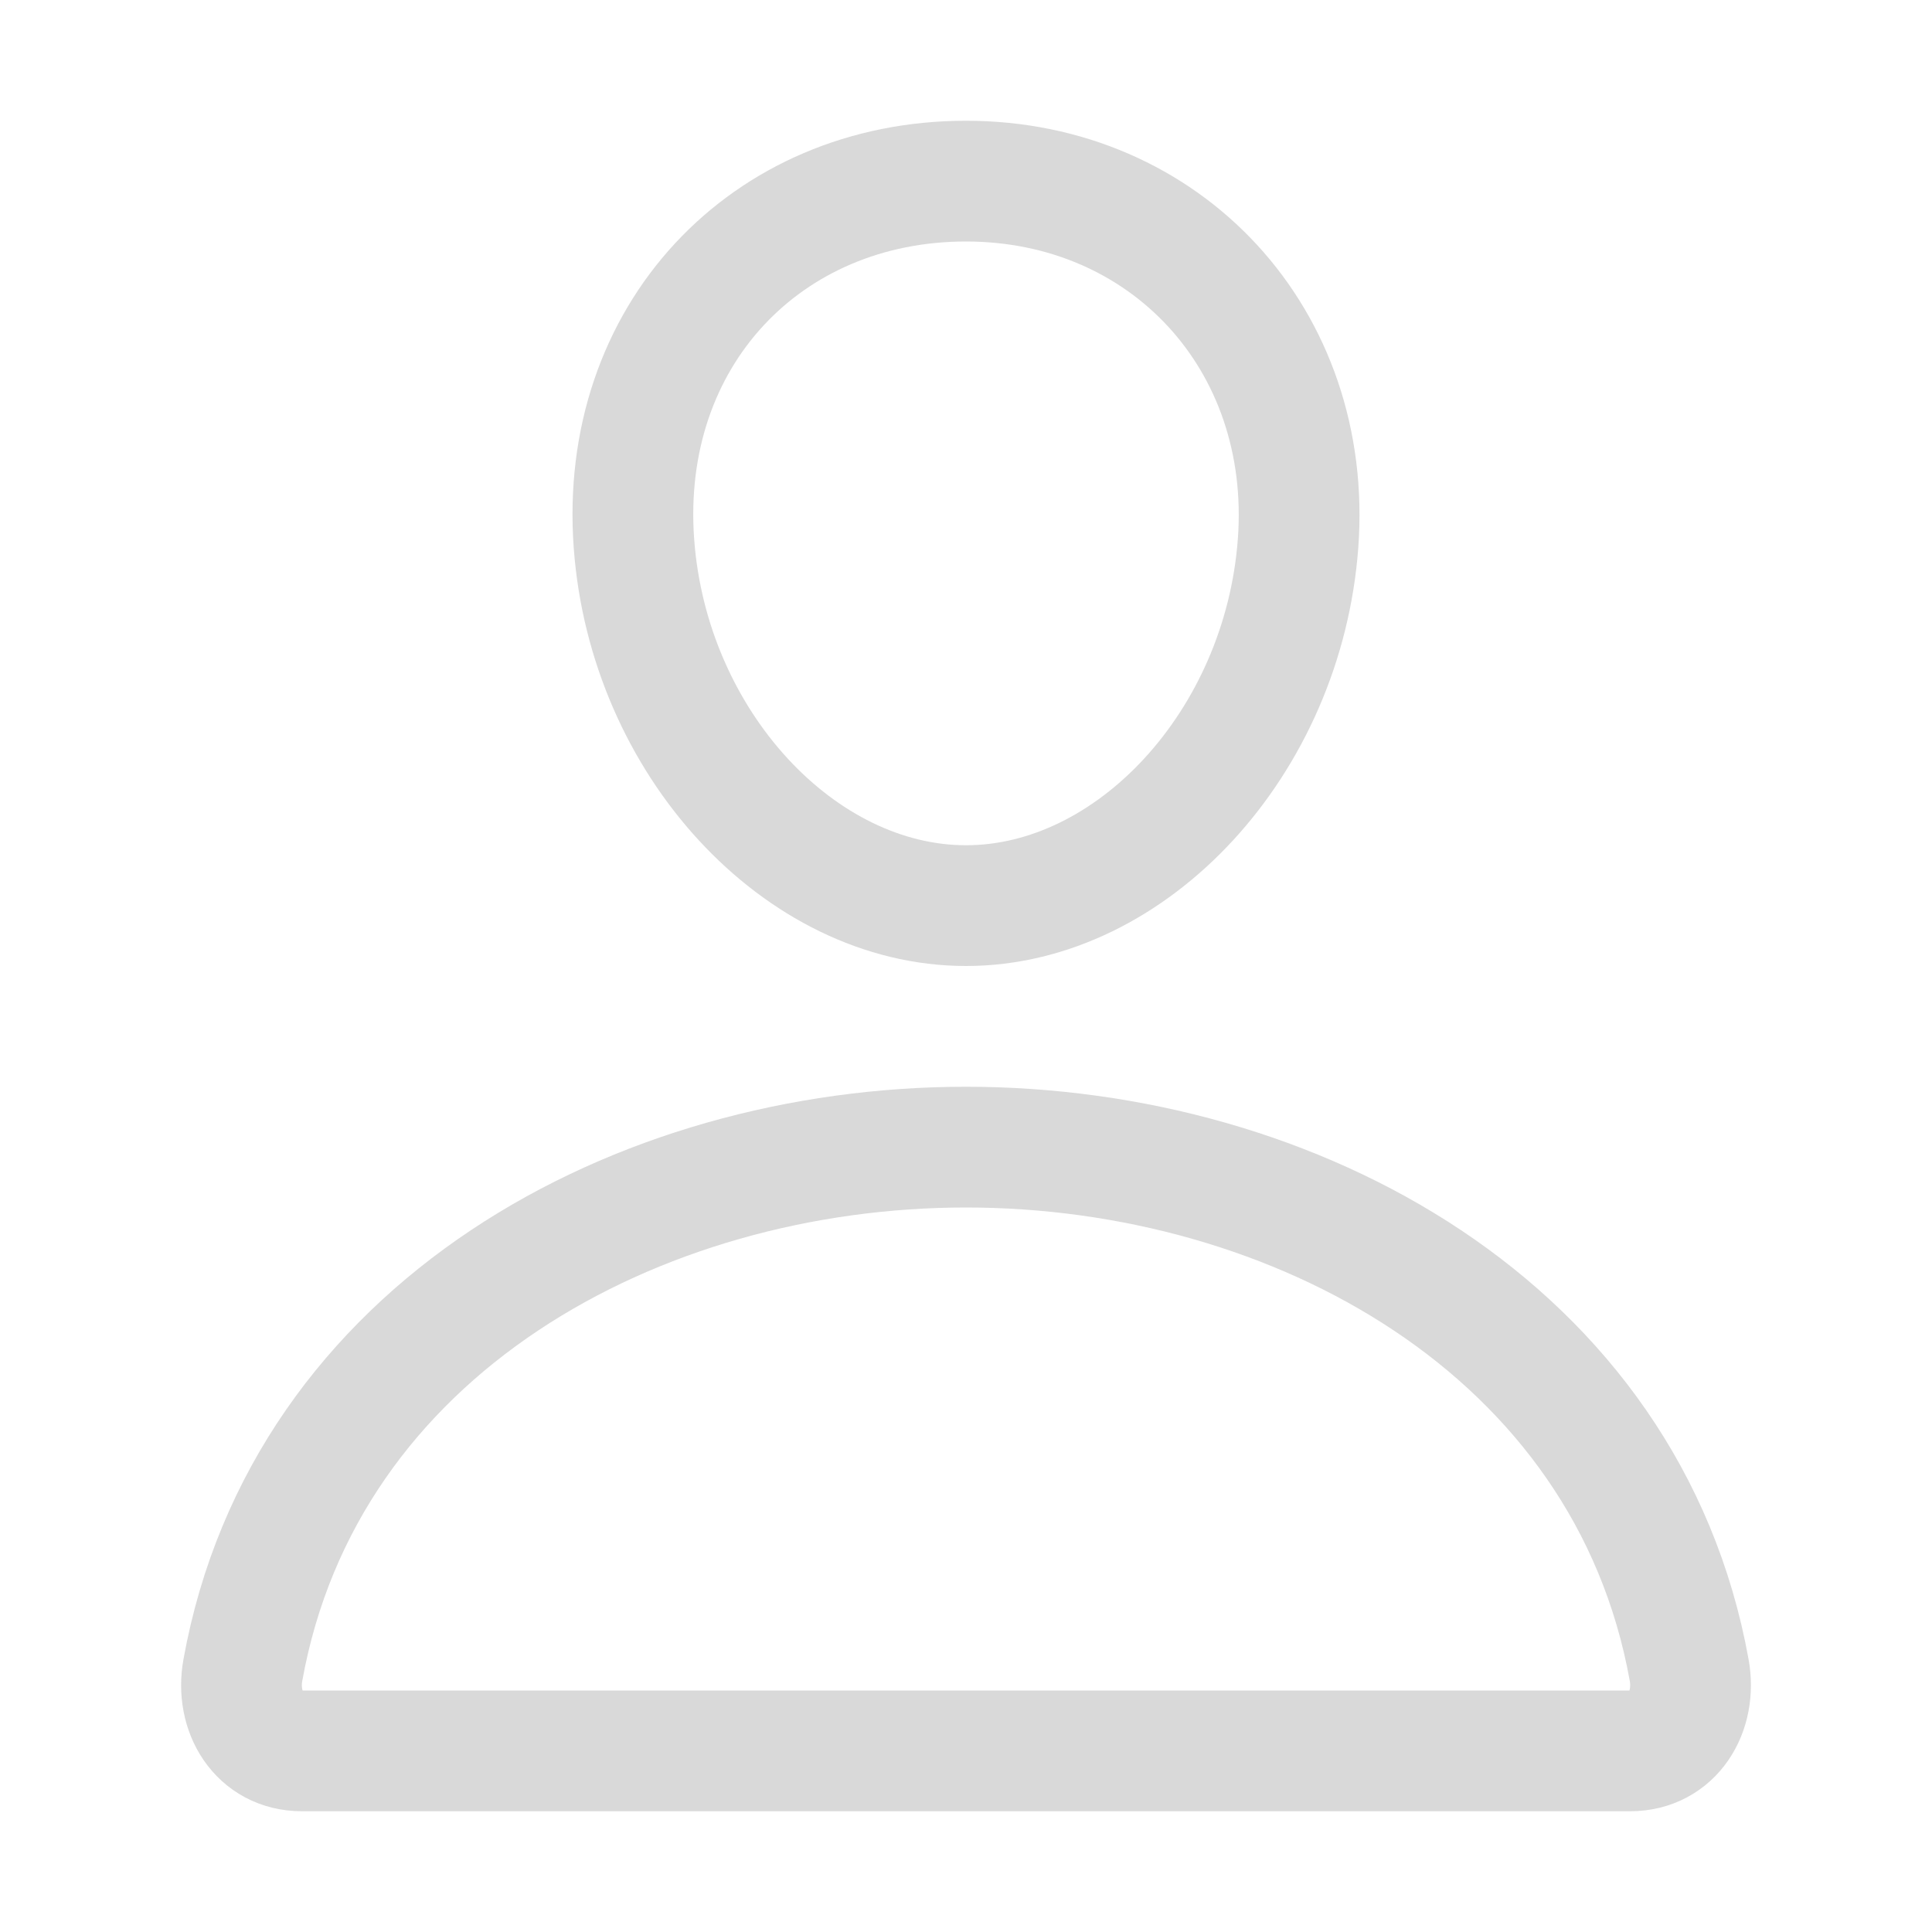 <svg xmlns="http://www.w3.org/2000/svg" width="100%" height="100%" viewBox="0 0 512 512">
    <path fill="none" stroke="#D9D9D9" stroke-linecap="round" stroke-linejoin="round" stroke-width="32" d="M344 144c-3.92 52.87-44 96-88 96s-84.15-43.12-88-96c-4-55 35-96 88-96s92 42 88 96"/>
    <path fill="none" stroke="#D9D9D9" stroke-miterlimit="10" stroke-width="32" d="M256 304c-87 0-175.3 48-191.64 138.6C62.39 453.52 68.57 464 80 464h352c11.44 0 17.62-10.48 15.65-21.4C431.3 352 343 304 256 304Z"/>
</svg>